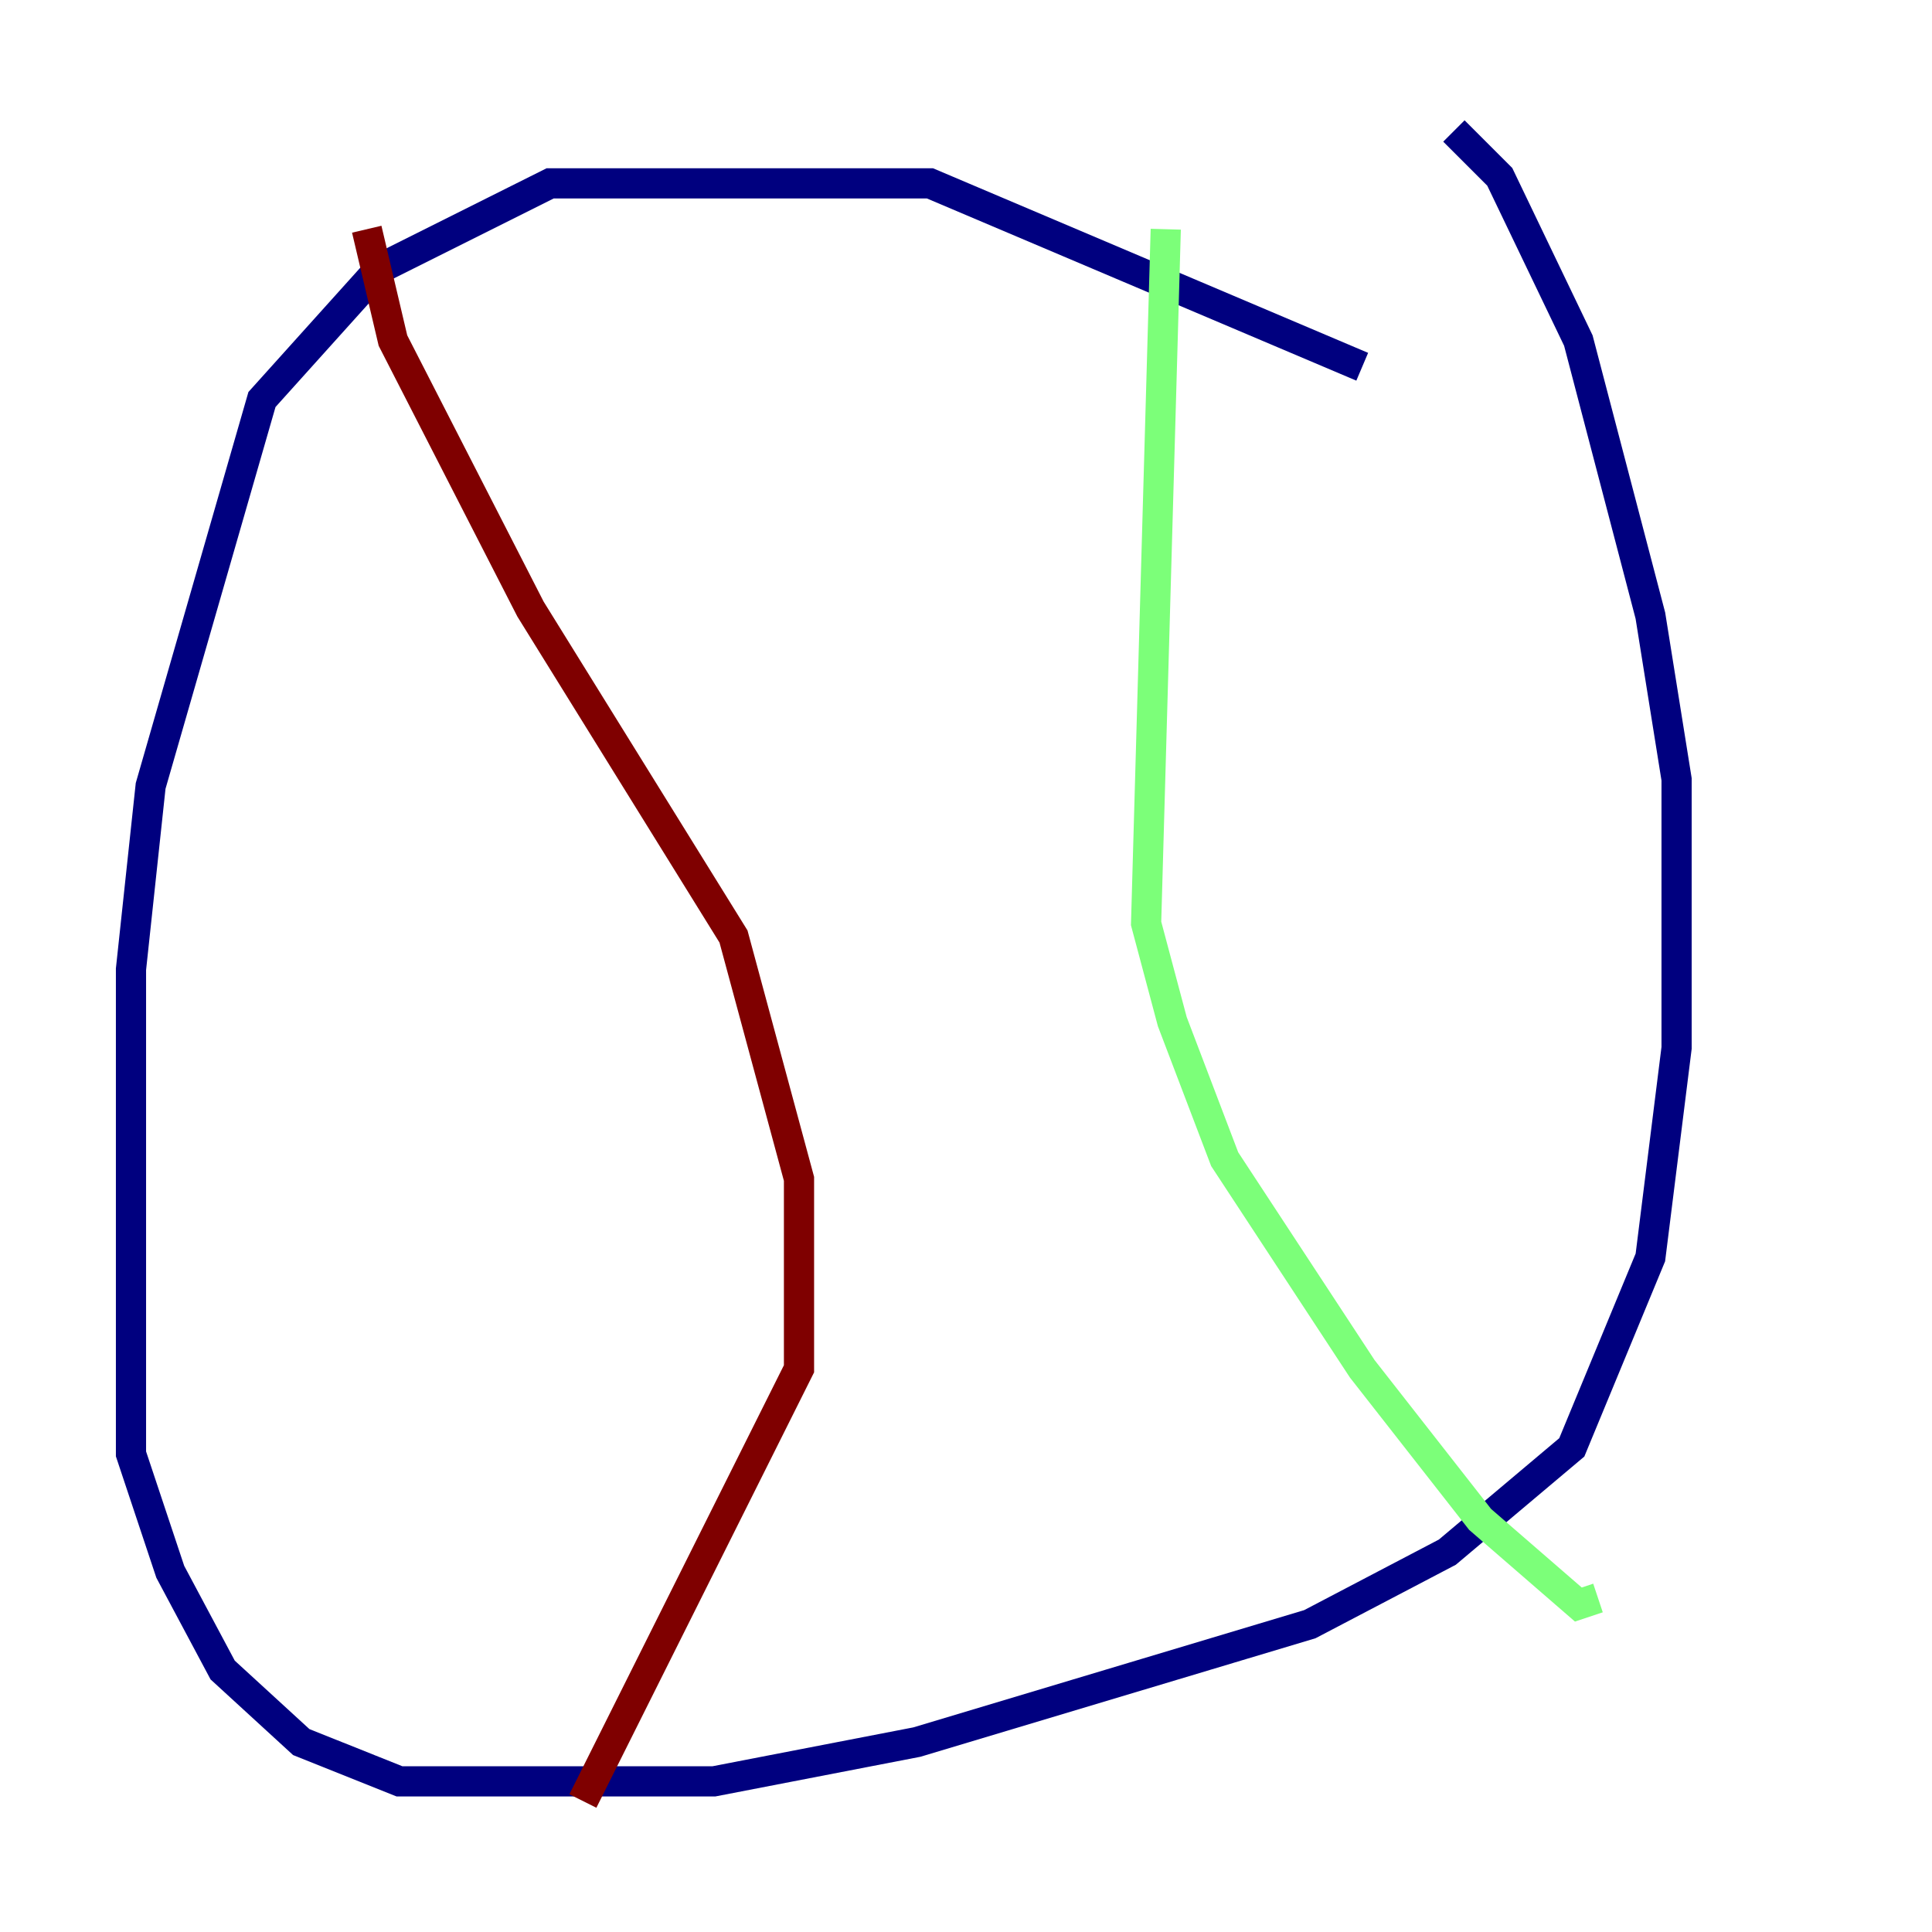 <?xml version="1.0" encoding="utf-8" ?>
<svg baseProfile="tiny" height="128" version="1.2" viewBox="0,0,128,128" width="128" xmlns="http://www.w3.org/2000/svg" xmlns:ev="http://www.w3.org/2001/xml-events" xmlns:xlink="http://www.w3.org/1999/xlink"><defs /><polyline fill="none" points="90.251,24.298 61.614,12.149 36.447,12.149 25.166,17.79 17.356,26.468 9.98,52.068 8.678,64.217 8.678,96.325 11.281,104.136 14.752,110.644 19.959,115.417 26.468,118.02 47.295,118.02 60.746,115.417 86.78,107.607 95.891,102.834 104.136,95.891 109.342,83.308 111.078,69.424 111.078,51.634 109.342,40.786 104.57,22.563 99.363,11.715 96.325,8.678" stroke="#00007f" stroke-width="2" /><polyline fill="none" points="77.234,15.186 75.932,61.18 77.668,67.688 81.139,76.8 90.251,90.685 98.061,100.664 104.57,106.305 105.871,105.871" stroke="#7cff79" stroke-width="2" /><polyline fill="none" points="24.298,15.186 26.034,22.563 35.146,40.352 48.597,62.047 52.936,78.102 52.936,90.685 38.617,119.322" stroke="#7f0000" stroke-width="2" /></svg>